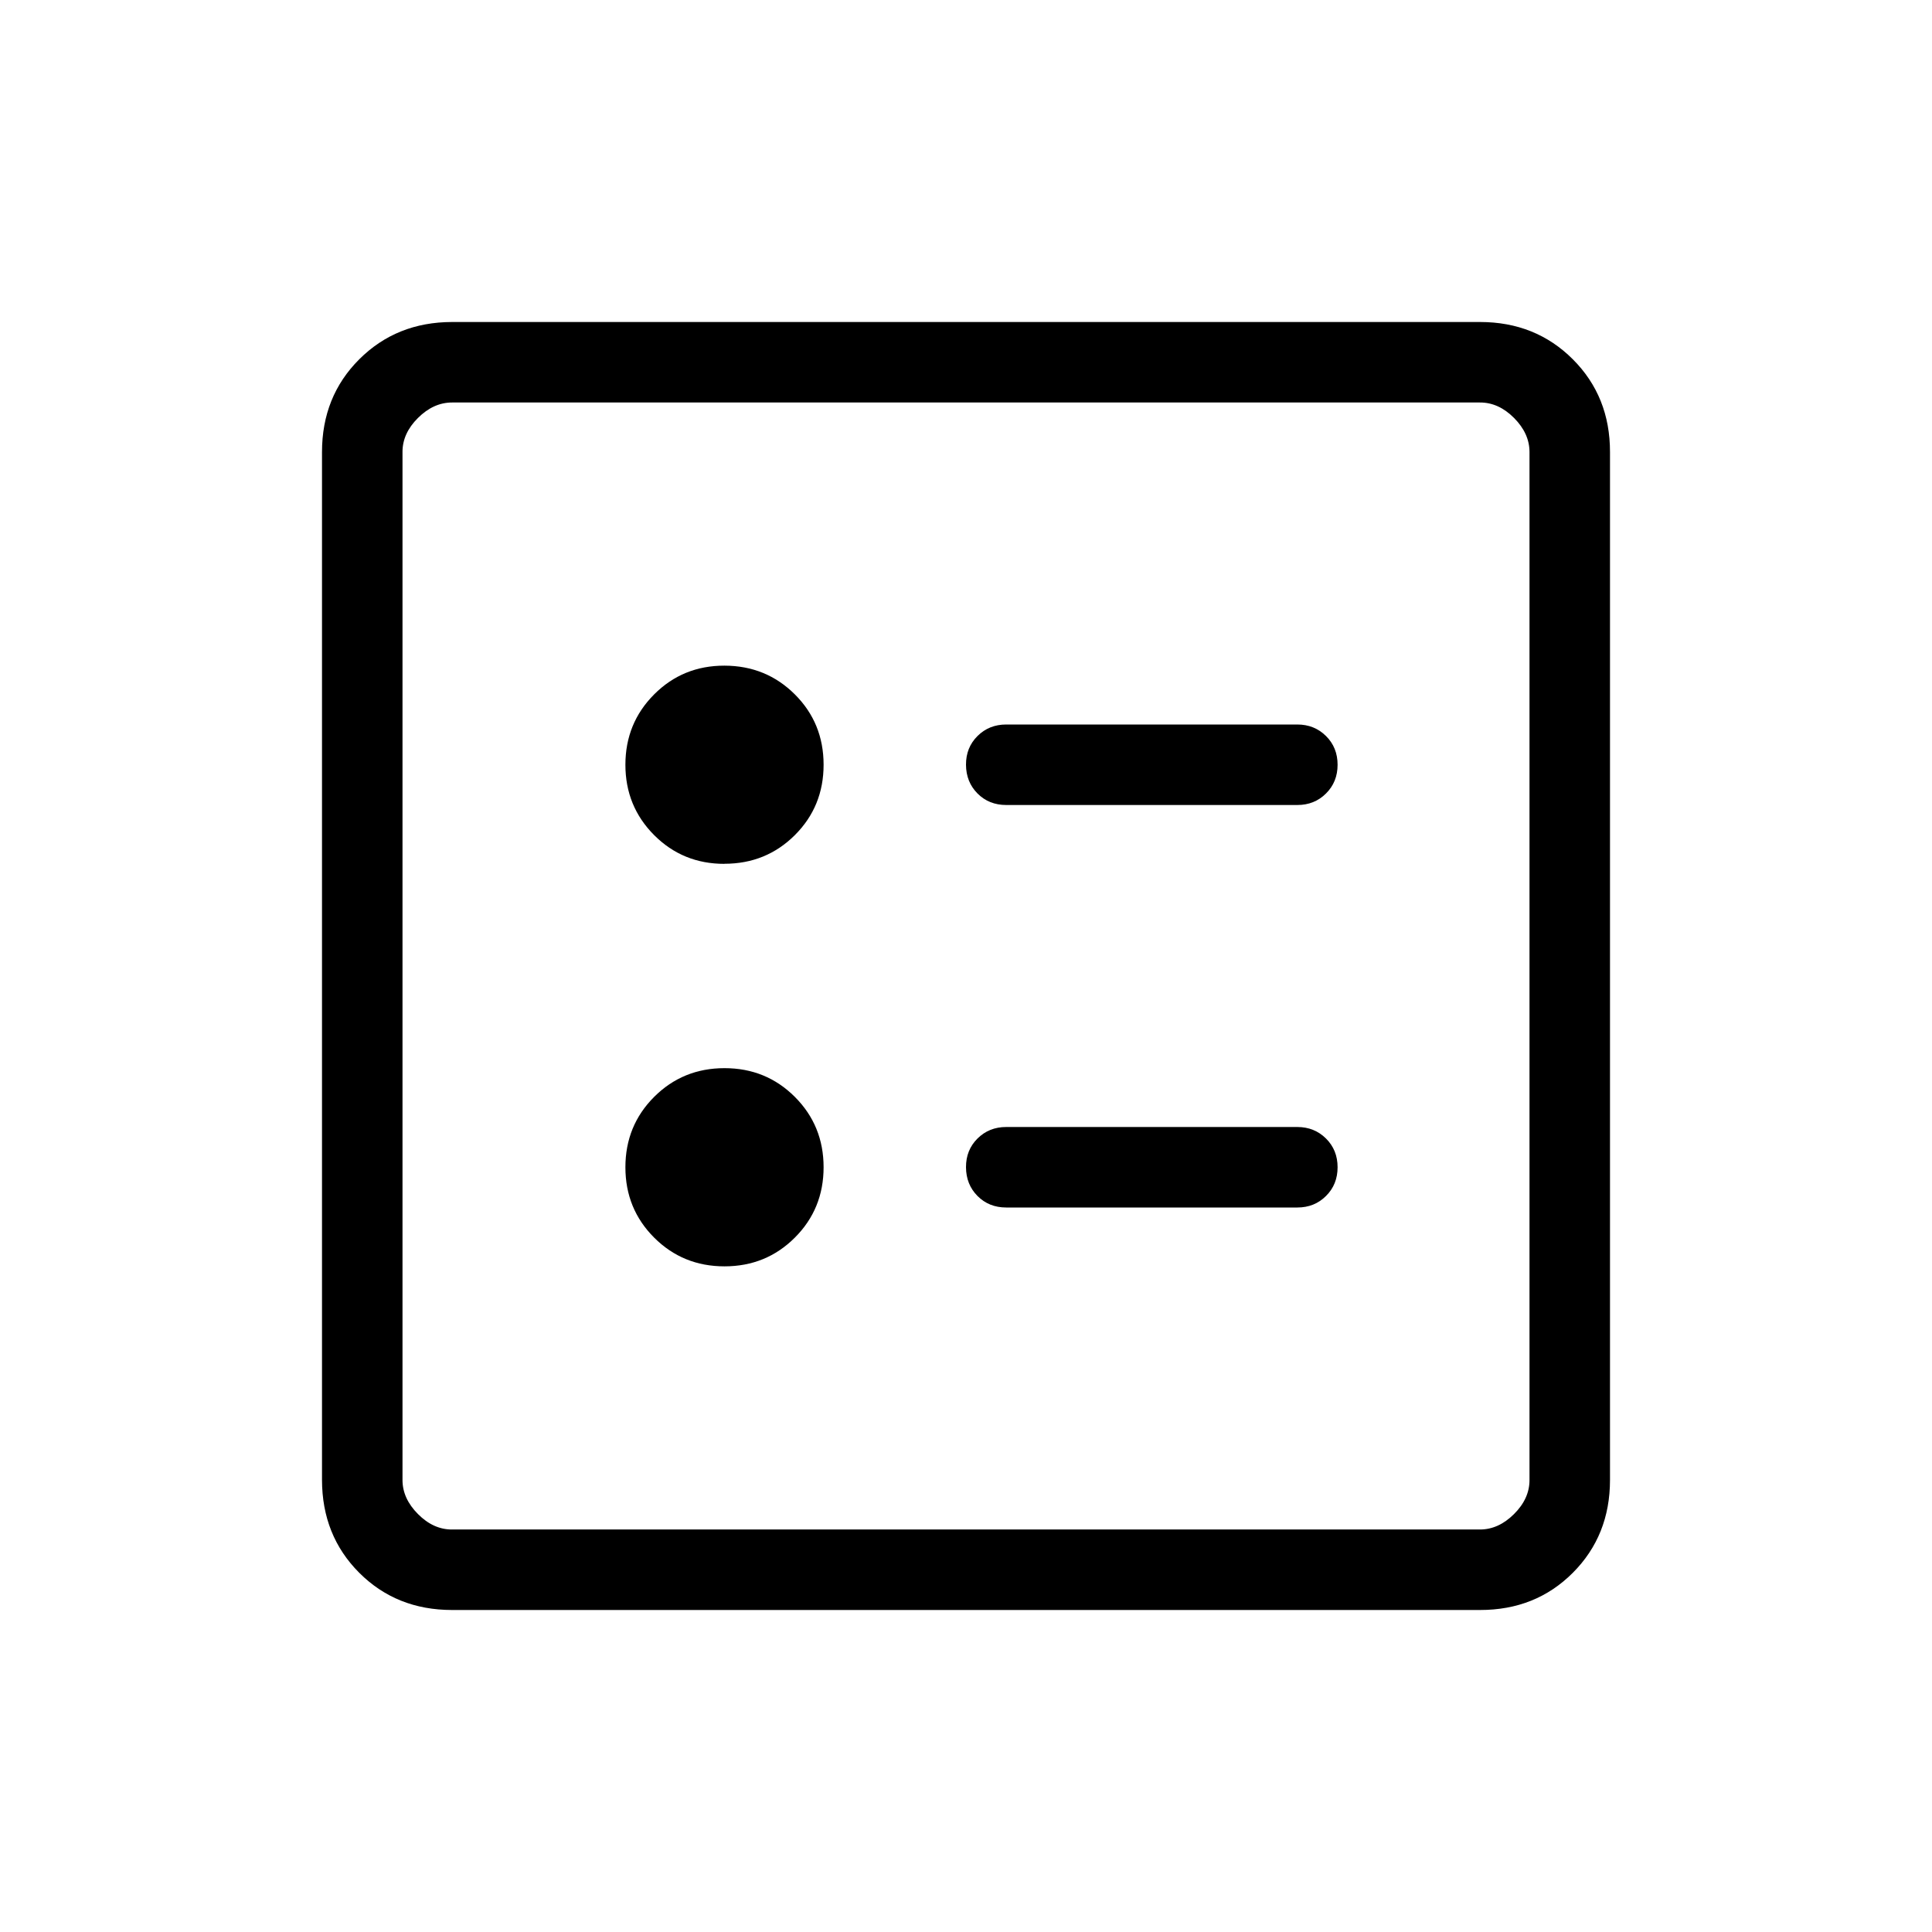 <svg xmlns="http://www.w3.org/2000/svg" width="3em" height="3em" viewBox="0 0 24 24"><path fill="currentColor" d="M16.116 10q.213 0 .356-.143q.144-.143.144-.357t-.144-.357T16.115 9H12.5q-.213 0-.357.143T12 9.5t.143.357t.357.143zm0 5q.213 0 .356-.143q.144-.143.144-.357t-.144-.357t-.357-.143H12.5q-.213 0-.357.143T12 14.5t.143.357t.357.143zM9 10.73q.517 0 .874-.356t.357-.874t-.357-.874T9 8.269t-.874.357t-.357.874t.357.874t.874.357m0 5q.517 0 .874-.357t.357-.874t-.357-.874T9 13.269t-.874.357t-.357.874t.357.874t.874.357M5.616 20q-.691 0-1.153-.462T4 18.384V5.616q0-.691.463-1.153T5.616 4h12.769q.69 0 1.153.463T20 5.616v12.769q0 .69-.462 1.153T18.384 20zm0-1h12.769q.23 0 .423-.192t.192-.424V5.616q0-.231-.192-.424T18.384 5H5.616q-.231 0-.424.192T5 5.616v12.769q0 .23.192.423t.423.192M5 5v14z"/></svg>